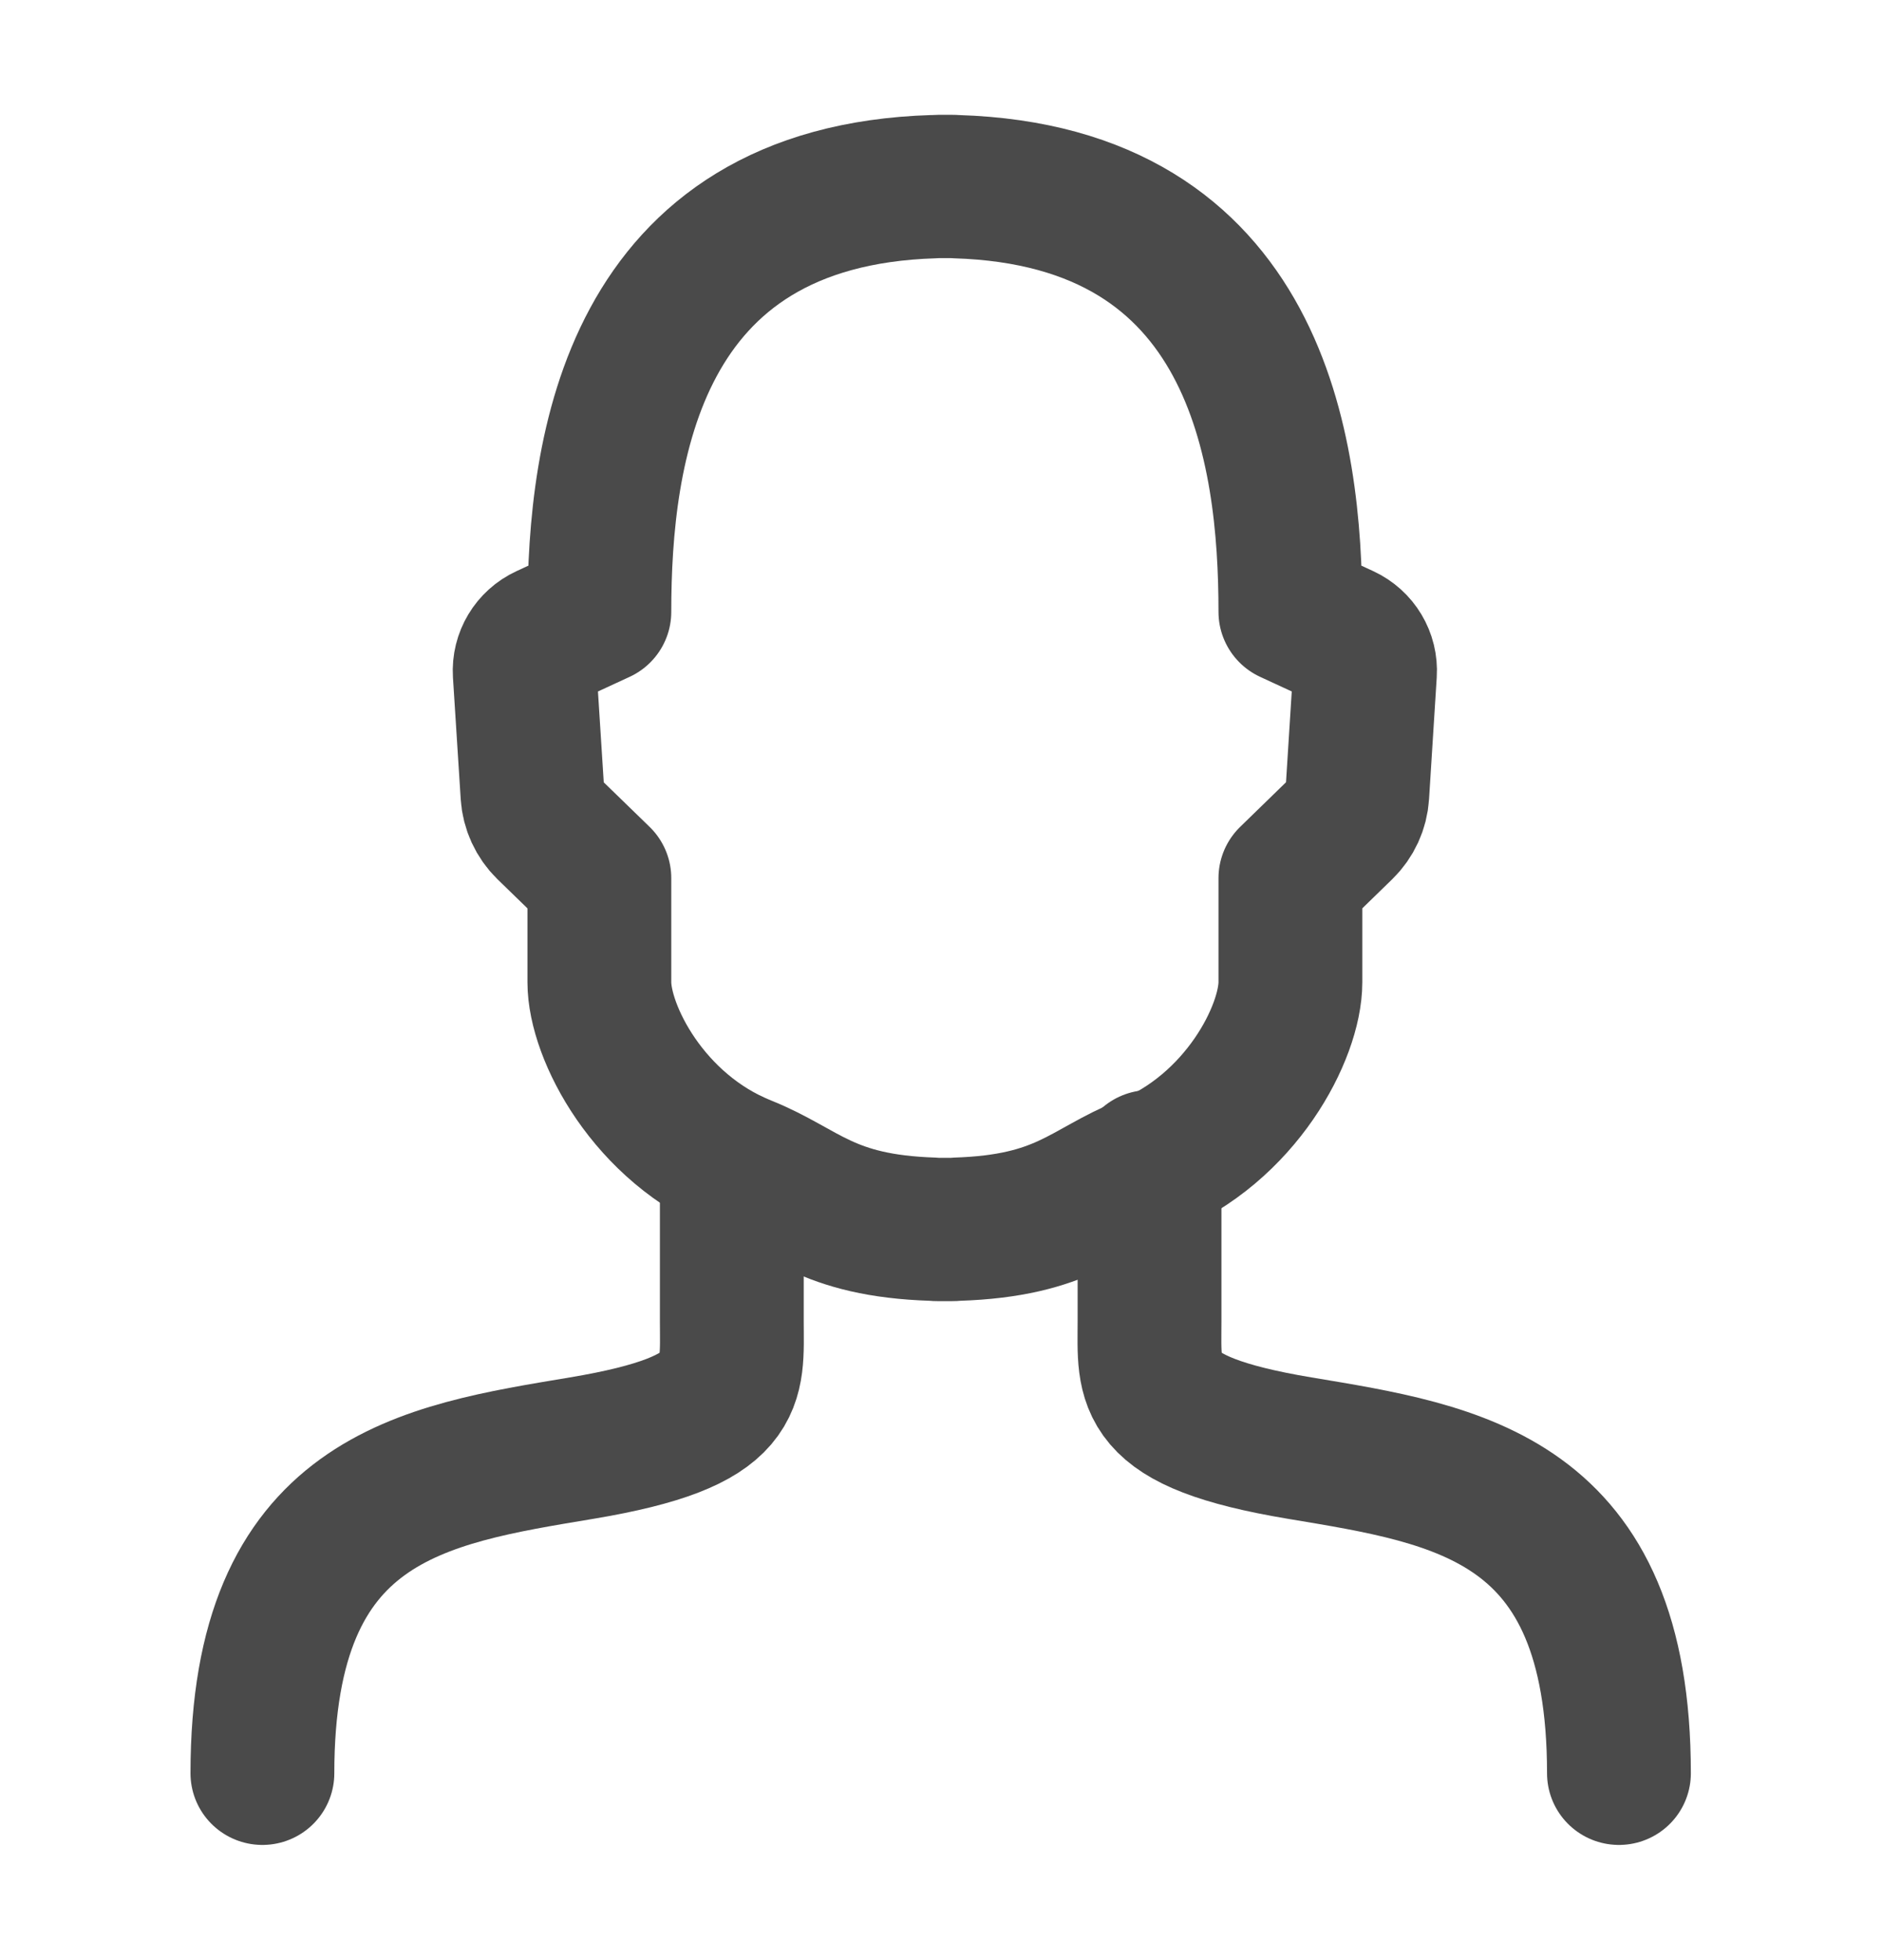 <?xml version="1.0" encoding="UTF-8" standalone="no"?>
<!DOCTYPE svg PUBLIC "-//W3C//DTD SVG 1.1//EN" "http://www.w3.org/Graphics/SVG/1.1/DTD/svg11.dtd">
<svg width="100%" height="100%" viewBox="0 0 24 25" version="1.1" xmlns="http://www.w3.org/2000/svg" xmlns:xlink="http://www.w3.org/1999/xlink" xml:space="preserve" xmlns:serif="http://www.serif.com/" style="fill-rule:evenodd;clip-rule:evenodd;stroke-linecap:round;stroke-linejoin:round;stroke-miterlimit:1.5;">
    <rect id="Artboard1" x="0" y="0" width="24" height="25" style="fill:none;"/>
    <g id="Artboard11" serif:id="Artboard1">
        <g transform="matrix(0.917,0,0,0.914,0.863,0.998)">
            <g id="icon-salir-comida-2">
                <g>
                    <g transform="matrix(1,0,0,1,1.594,-0.237)">
                        <path d="M7.642,15.356L7.642,17.585C7.642,18.446 7.769,18.981 5.557,19.352C3.345,19.723 1.114,20.039 1.114,23.89" style="fill:none;stroke:rgb(74,74,74);stroke-width:2px;"/>
                    </g>
                    <g transform="matrix(1,0,0,1,1.594,-0.237)">
                        <path d="M13.451,15.356L13.451,17.585C13.451,18.446 13.324,18.981 15.536,19.352C17.748,19.723 19.979,20.039 19.979,23.89" style="fill:none;stroke:rgb(74,74,74);stroke-width:2px;"/>
                    </g>
                    <g transform="matrix(1,0,0,1,1.594,-0.237)">
                        <path d="M10.605,1.747L10.684,1.747C10.711,1.747 10.738,1.748 10.763,1.75C14.954,1.879 15.41,5.428 15.41,7.683C15.41,7.683 15.83,7.877 16.141,8.022C16.339,8.114 16.461,8.318 16.447,8.536C16.417,9.006 16.366,9.814 16.34,10.235C16.329,10.41 16.253,10.576 16.127,10.699C15.859,10.961 15.41,11.399 15.41,11.399L15.41,12.852C15.41,13.546 14.727,14.894 13.395,15.429C12.57,15.76 12.264,16.25 10.769,16.298C10.741,16.301 10.713,16.302 10.684,16.302L10.525,16.302C10.497,16.302 10.468,16.301 10.441,16.298C8.946,16.25 8.64,15.76 7.814,15.429C6.483,14.894 5.8,13.546 5.8,12.852L5.8,11.399C5.8,11.399 5.351,10.961 5.082,10.699C4.957,10.576 4.881,10.41 4.87,10.235C4.843,9.814 4.792,9.006 4.762,8.536C4.749,8.318 4.87,8.114 5.069,8.022C5.38,7.877 5.8,7.683 5.8,7.683C5.8,5.428 6.256,1.879 10.446,1.75C10.472,1.748 10.498,1.747 10.525,1.747L10.605,1.747Z" style="fill:none;stroke:rgb(74,74,74);stroke-width:2px;"/>
                    </g>
                </g>
            </g>
        </g>
    </g>
</svg>
